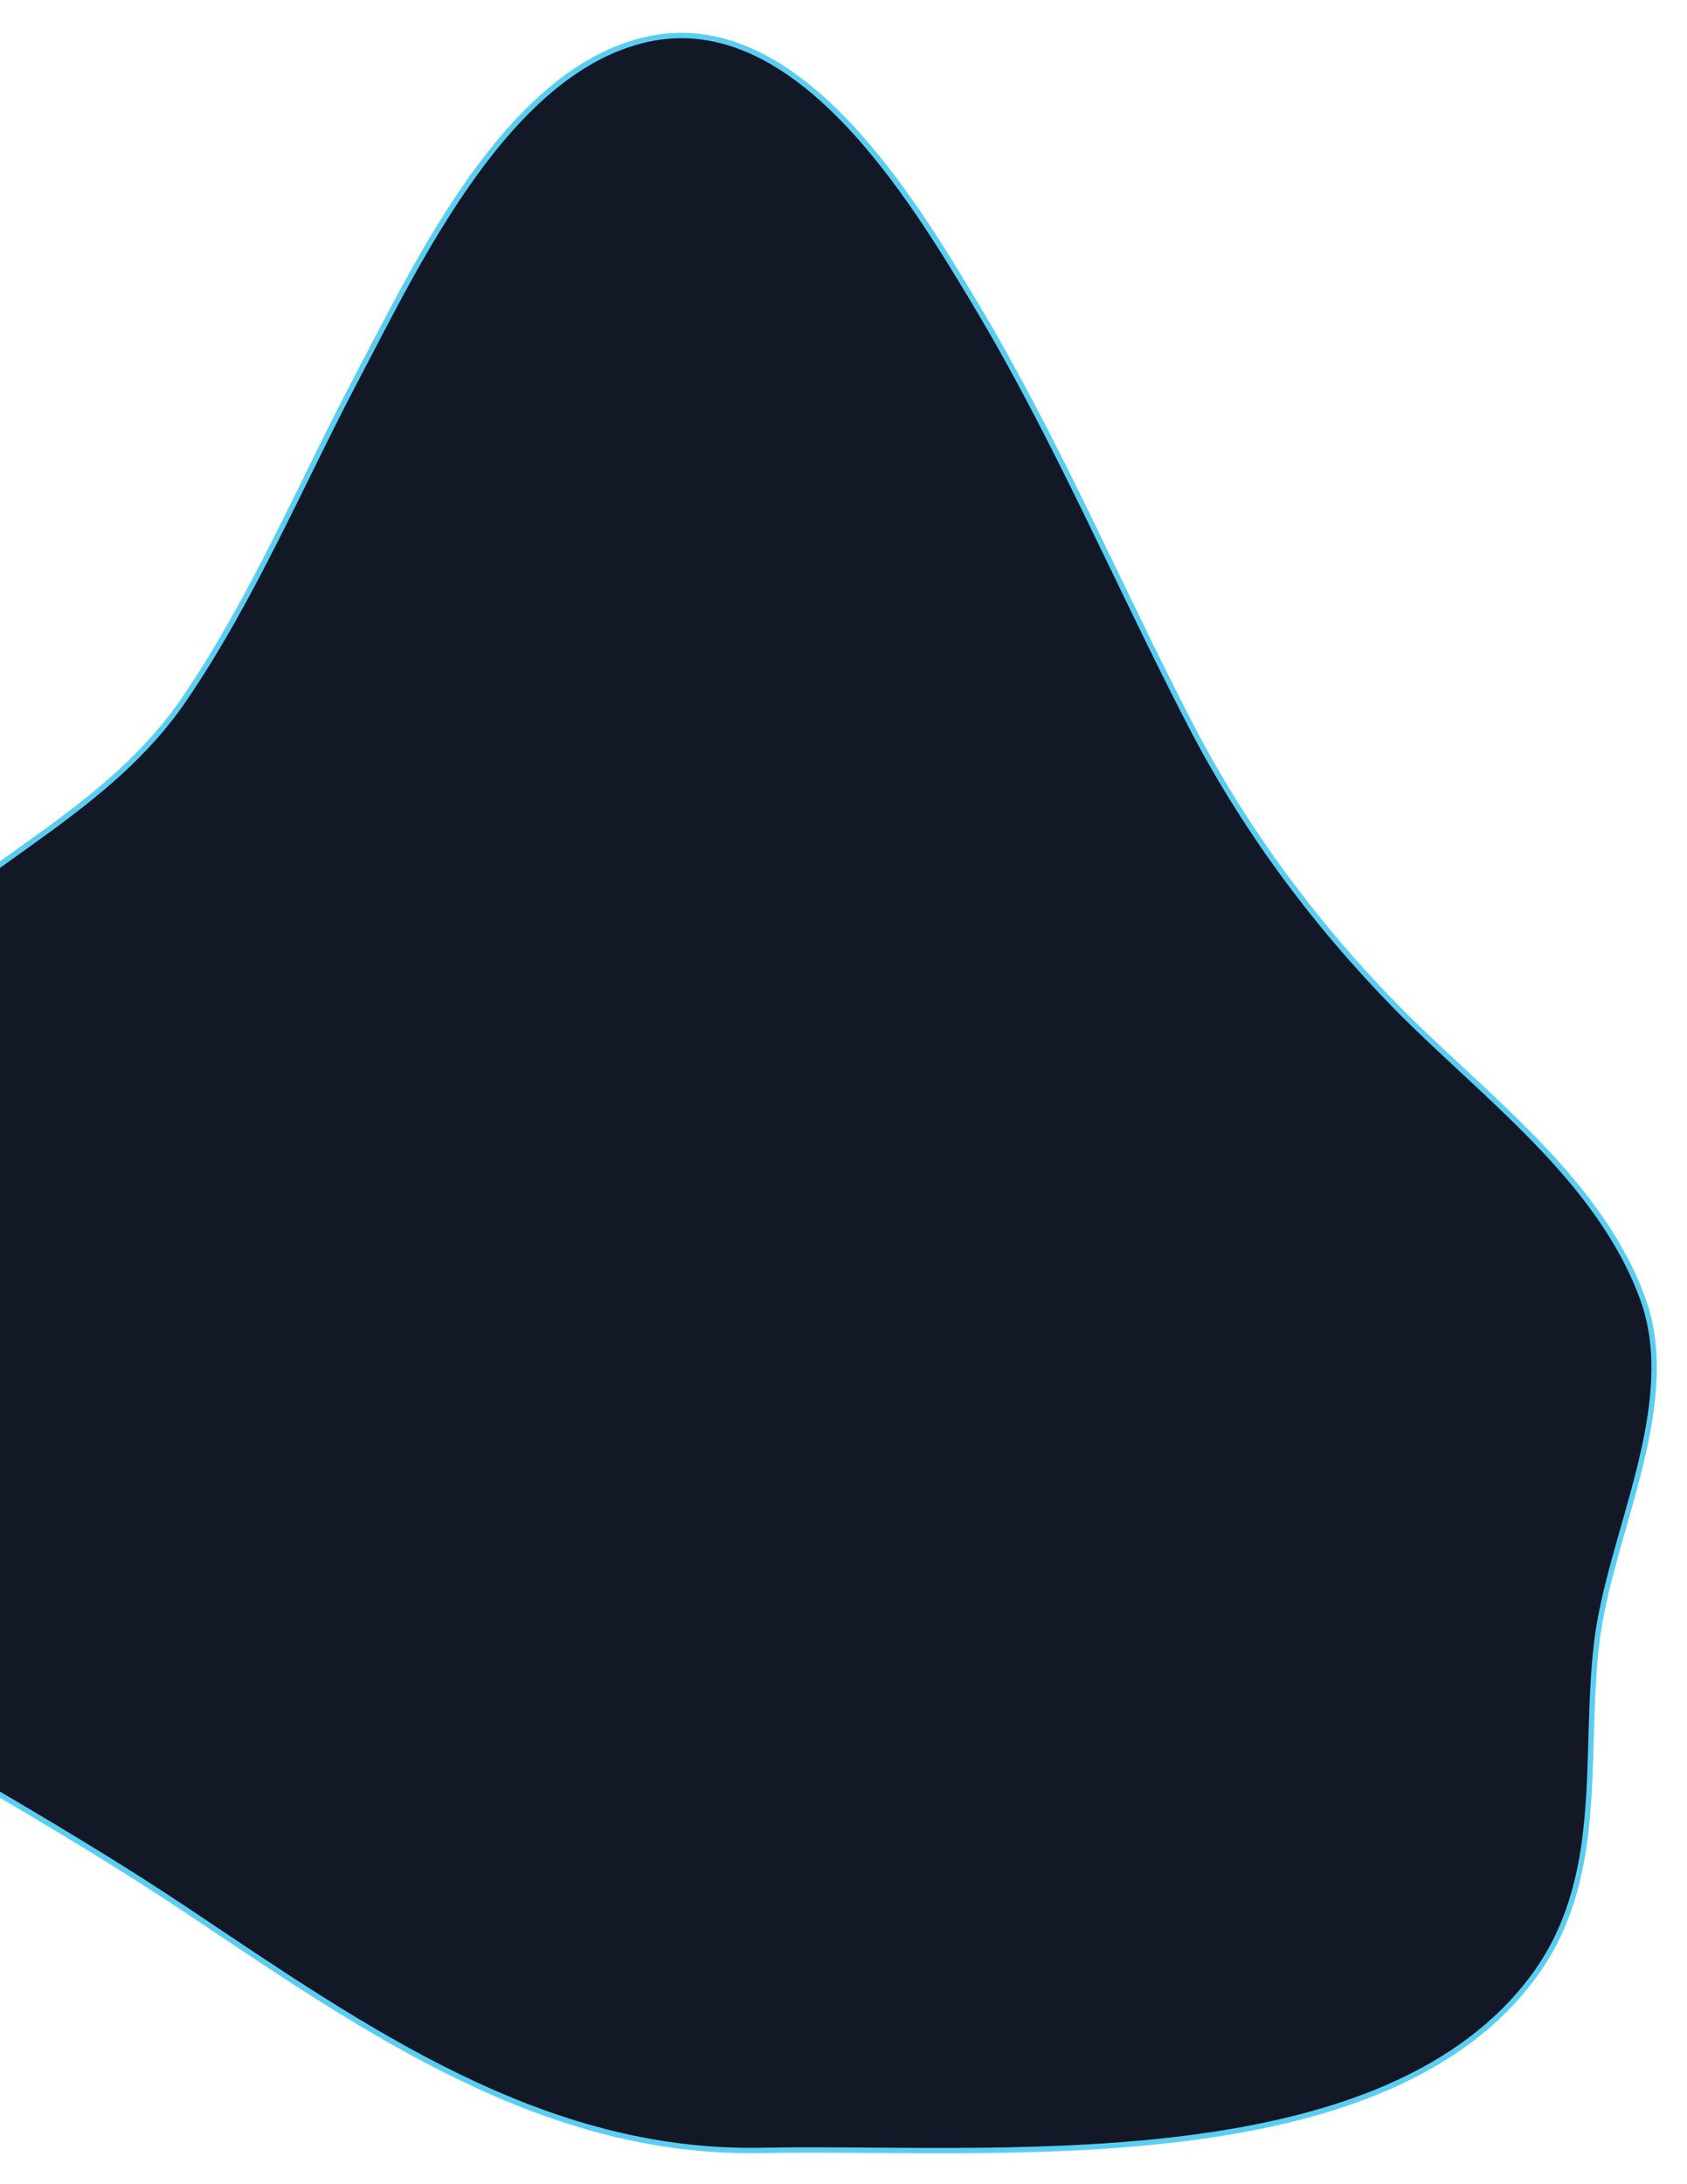 <svg width="231" height="299" viewBox="0 0 231 299" fill="none" xmlns="http://www.w3.org/2000/svg">
<g filter="url(#filter0_d_1_81)">
<path d="M-43.748 186.593C-40.617 163.825 -30.86 142.064 -14.38 125.97C-1.747 113.613 15.03 106.656 25.169 91.809C34.616 77.973 41.2 62.233 49.003 47.436C57.261 31.792 69.53 5.645 88.576 1.388C109.103 -3.196 124.915 23.18 133.676 37.797C144.732 56.271 153.136 76.15 163.026 95.257C170.233 109.165 179.724 122.172 191.226 133.903C203.012 145.895 219 157.38 224.965 173.871C230.238 188.477 220.372 206.147 218.63 220.957C216.767 236.78 220.03 253.4 209.7 266.987C188.408 295.005 134.957 289.809 104.4 290.408C74.25 291.026 50.009 273.881 25.611 257.569C9.495 246.8 -7.289 237.68 -23.81 227.647C-40.654 217.411 -46.5 206.629 -43.748 186.593Z" fill="#121826"/>
<path d="M-43.748 186.593C-40.617 163.825 -30.86 142.064 -14.38 125.97C-1.747 113.613 15.03 106.656 25.169 91.809C34.616 77.973 41.2 62.233 49.003 47.436C57.261 31.792 69.53 5.645 88.576 1.388C109.103 -3.196 124.915 23.18 133.676 37.797C144.732 56.271 153.136 76.15 163.026 95.257C170.233 109.165 179.724 122.172 191.226 133.903C203.012 145.895 219 157.38 224.965 173.871C230.238 188.477 220.372 206.147 218.63 220.957C216.767 236.78 220.03 253.4 209.7 266.987C188.408 295.005 134.957 289.809 104.4 290.408C74.25 291.026 50.009 273.881 25.611 257.569C9.495 246.8 -7.289 237.68 -23.81 227.647C-40.654 217.411 -46.5 206.629 -43.748 186.593Z" stroke="#5ACEF2" stroke-width="0.739" stroke-miterlimit="10"/>
</g>
<defs>
<filter id="filter0_d_1_81" x="-48.768" y="0.491" width="279.637" height="298.319" filterUnits="userSpaceOnUse" color-interpolation-filters="sRGB">
<feFlood flood-opacity="0" result="BackgroundImageFix"/>
<feColorMatrix in="SourceAlpha" type="matrix" values="0 0 0 0 0 0 0 0 0 0 0 0 0 0 0 0 0 0 127 0" result="hardAlpha"/>
<feOffset dy="4"/>
<feGaussianBlur stdDeviation="2"/>
<feComposite in2="hardAlpha" operator="out"/>
<feColorMatrix type="matrix" values="0 0 0 0 0.271 0 0 0 0 0.267 0 0 0 0 0.863 0 0 0 1 0"/>
<feBlend mode="normal" in2="BackgroundImageFix" result="effect1_dropShadow_1_81"/>
<feBlend mode="normal" in="SourceGraphic" in2="effect1_dropShadow_1_81" result="shape"/>
</filter>
</defs>
</svg>
